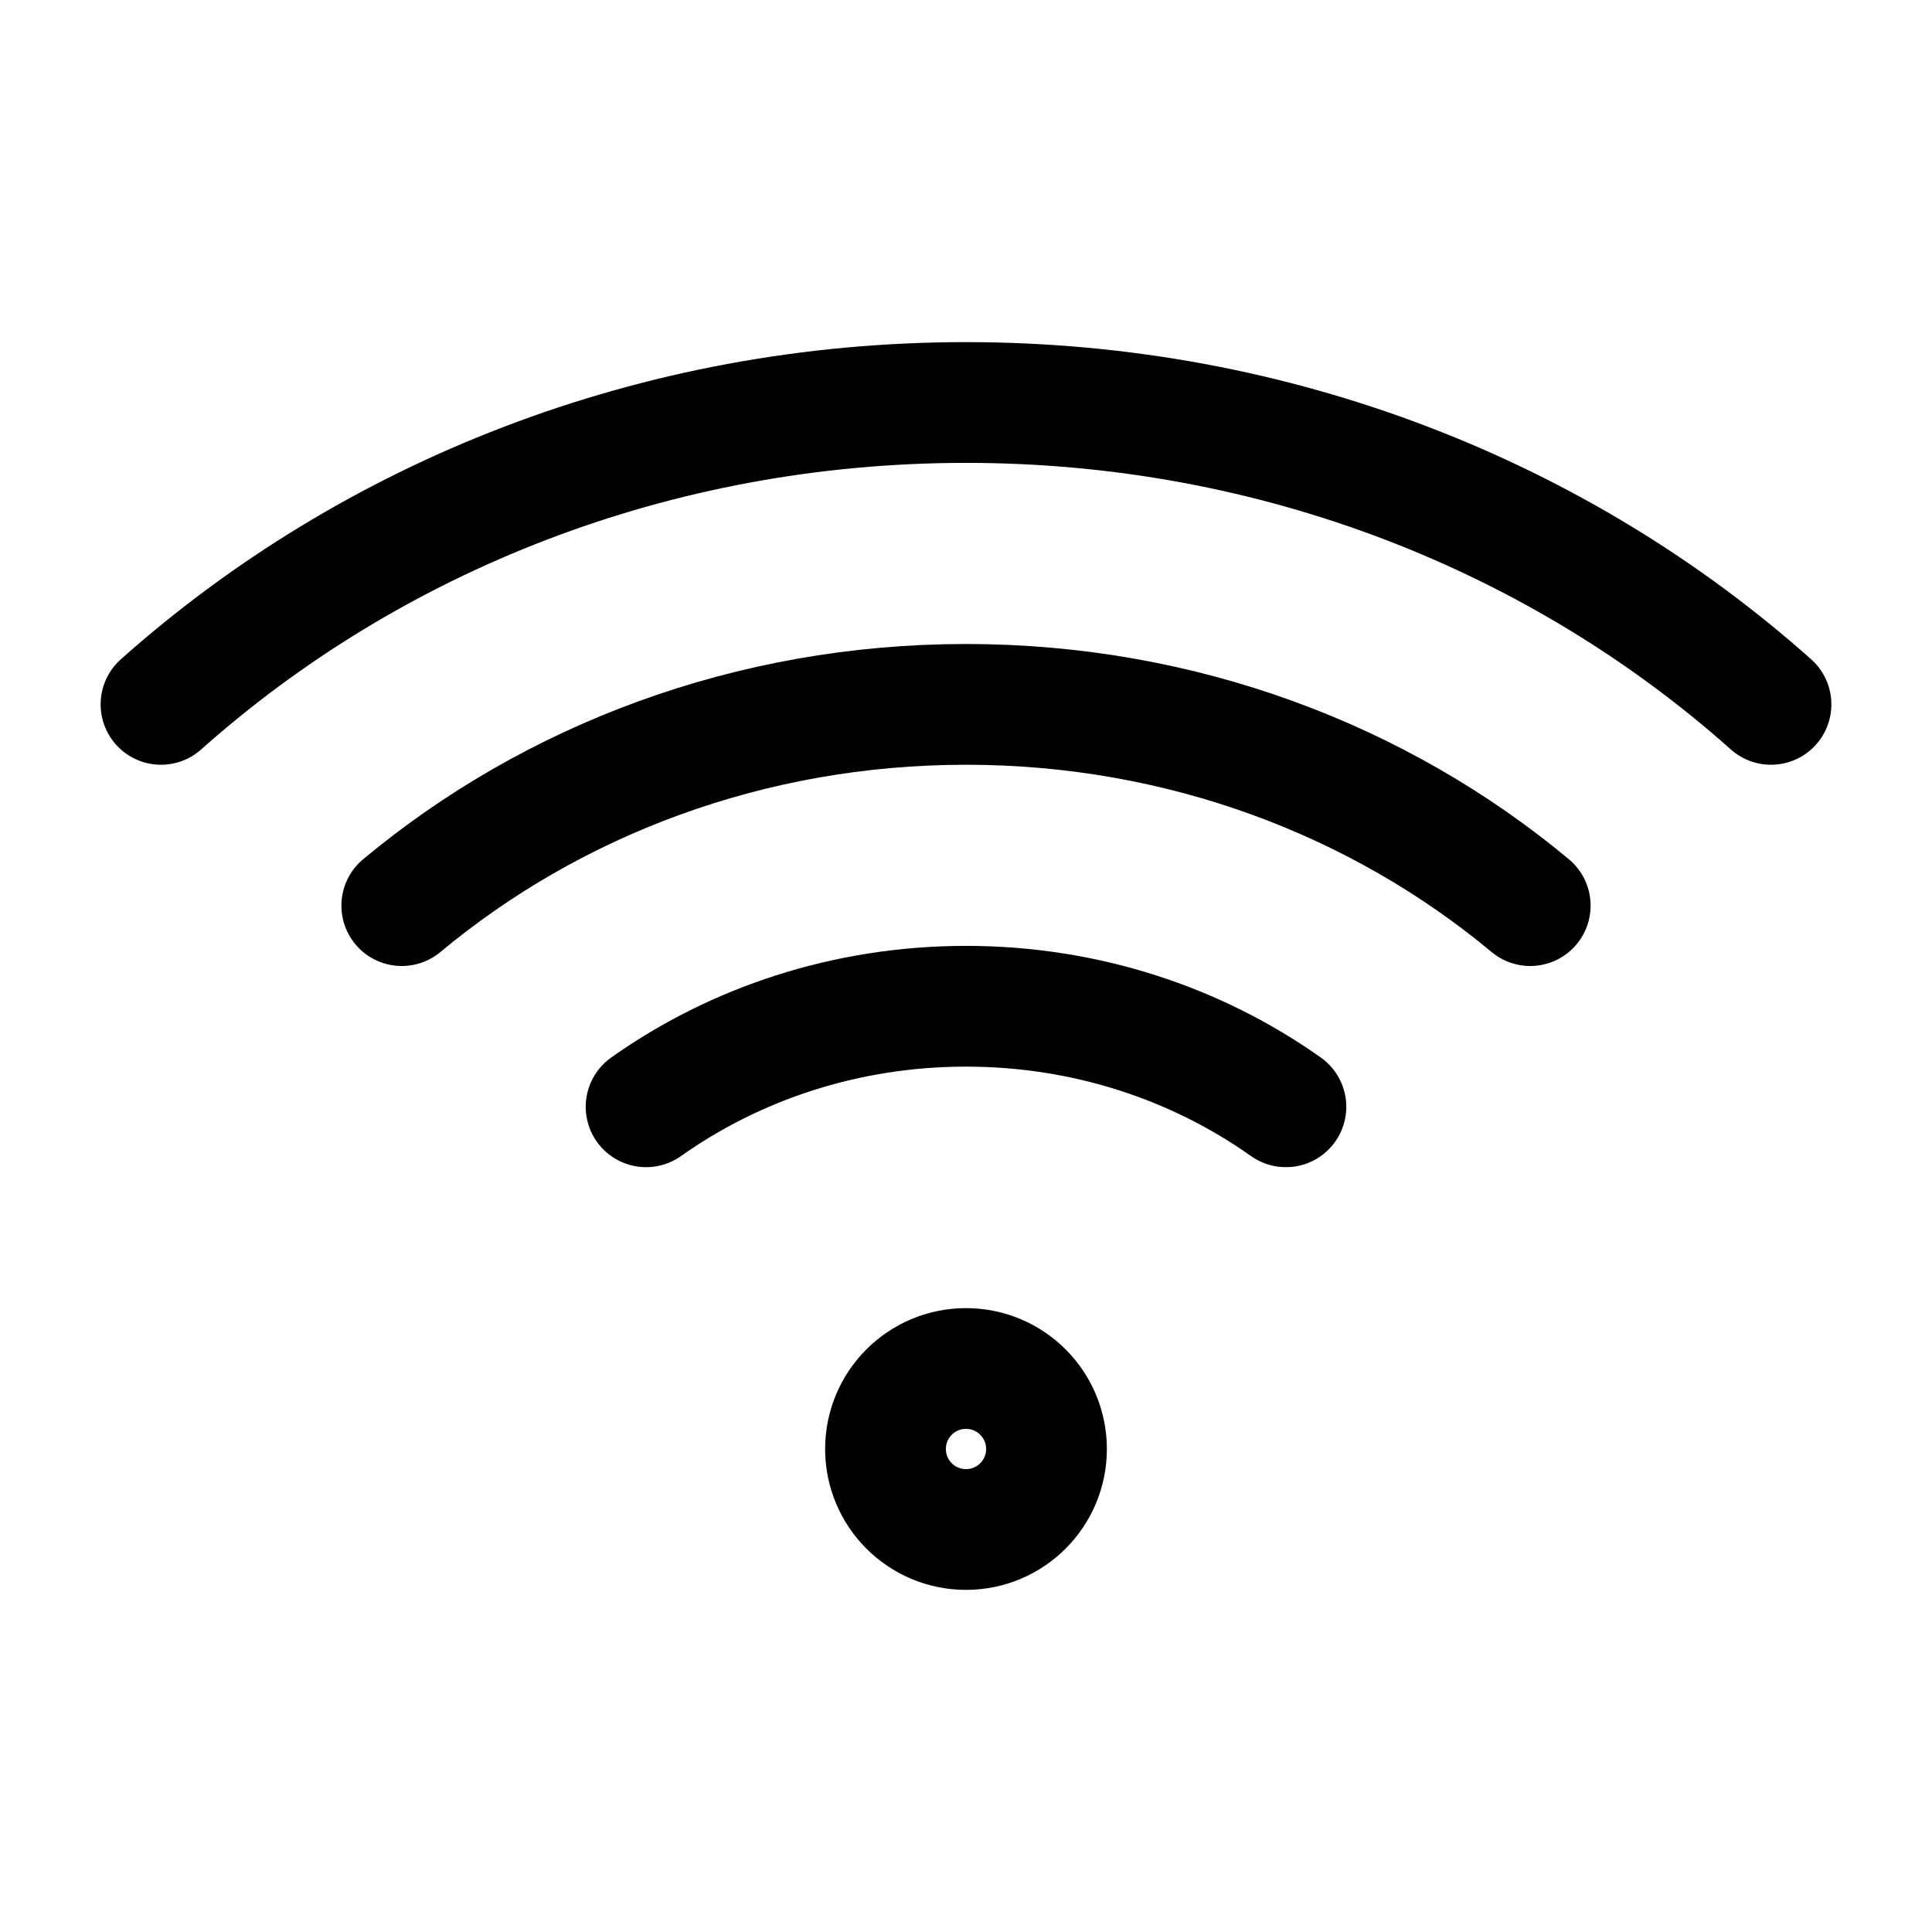 <svg width="24" height="24" viewBox="0 0 24 24" fill="none" xmlns="http://www.w3.org/2000/svg">
<path d="M15.974 13.749C14.867 12.965 13.491 12.5 12 12.5C10.509 12.5 9.133 12.965 8.026 13.749" stroke="black" stroke-width="1.5" stroke-linecap="round" stroke-linejoin="round"/>
<path d="M19.009 11.25C17.141 9.694 14.687 8.75 12 8.75C9.313 8.75 6.859 9.694 4.991 11.25" stroke="black" stroke-width="1.5" stroke-linecap="round" stroke-linejoin="round"/>
<path d="M22 8.75C19.391 6.425 15.872 5 12 5C8.128 5 4.609 6.425 2 8.75" stroke="black" stroke-width="1.5" stroke-linecap="round" stroke-linejoin="round"/>
<ellipse cx="12" cy="18" rx="1" ry="1" transform="rotate(-90 12 18)" stroke="black" stroke-width="1.5"/>
</svg>
